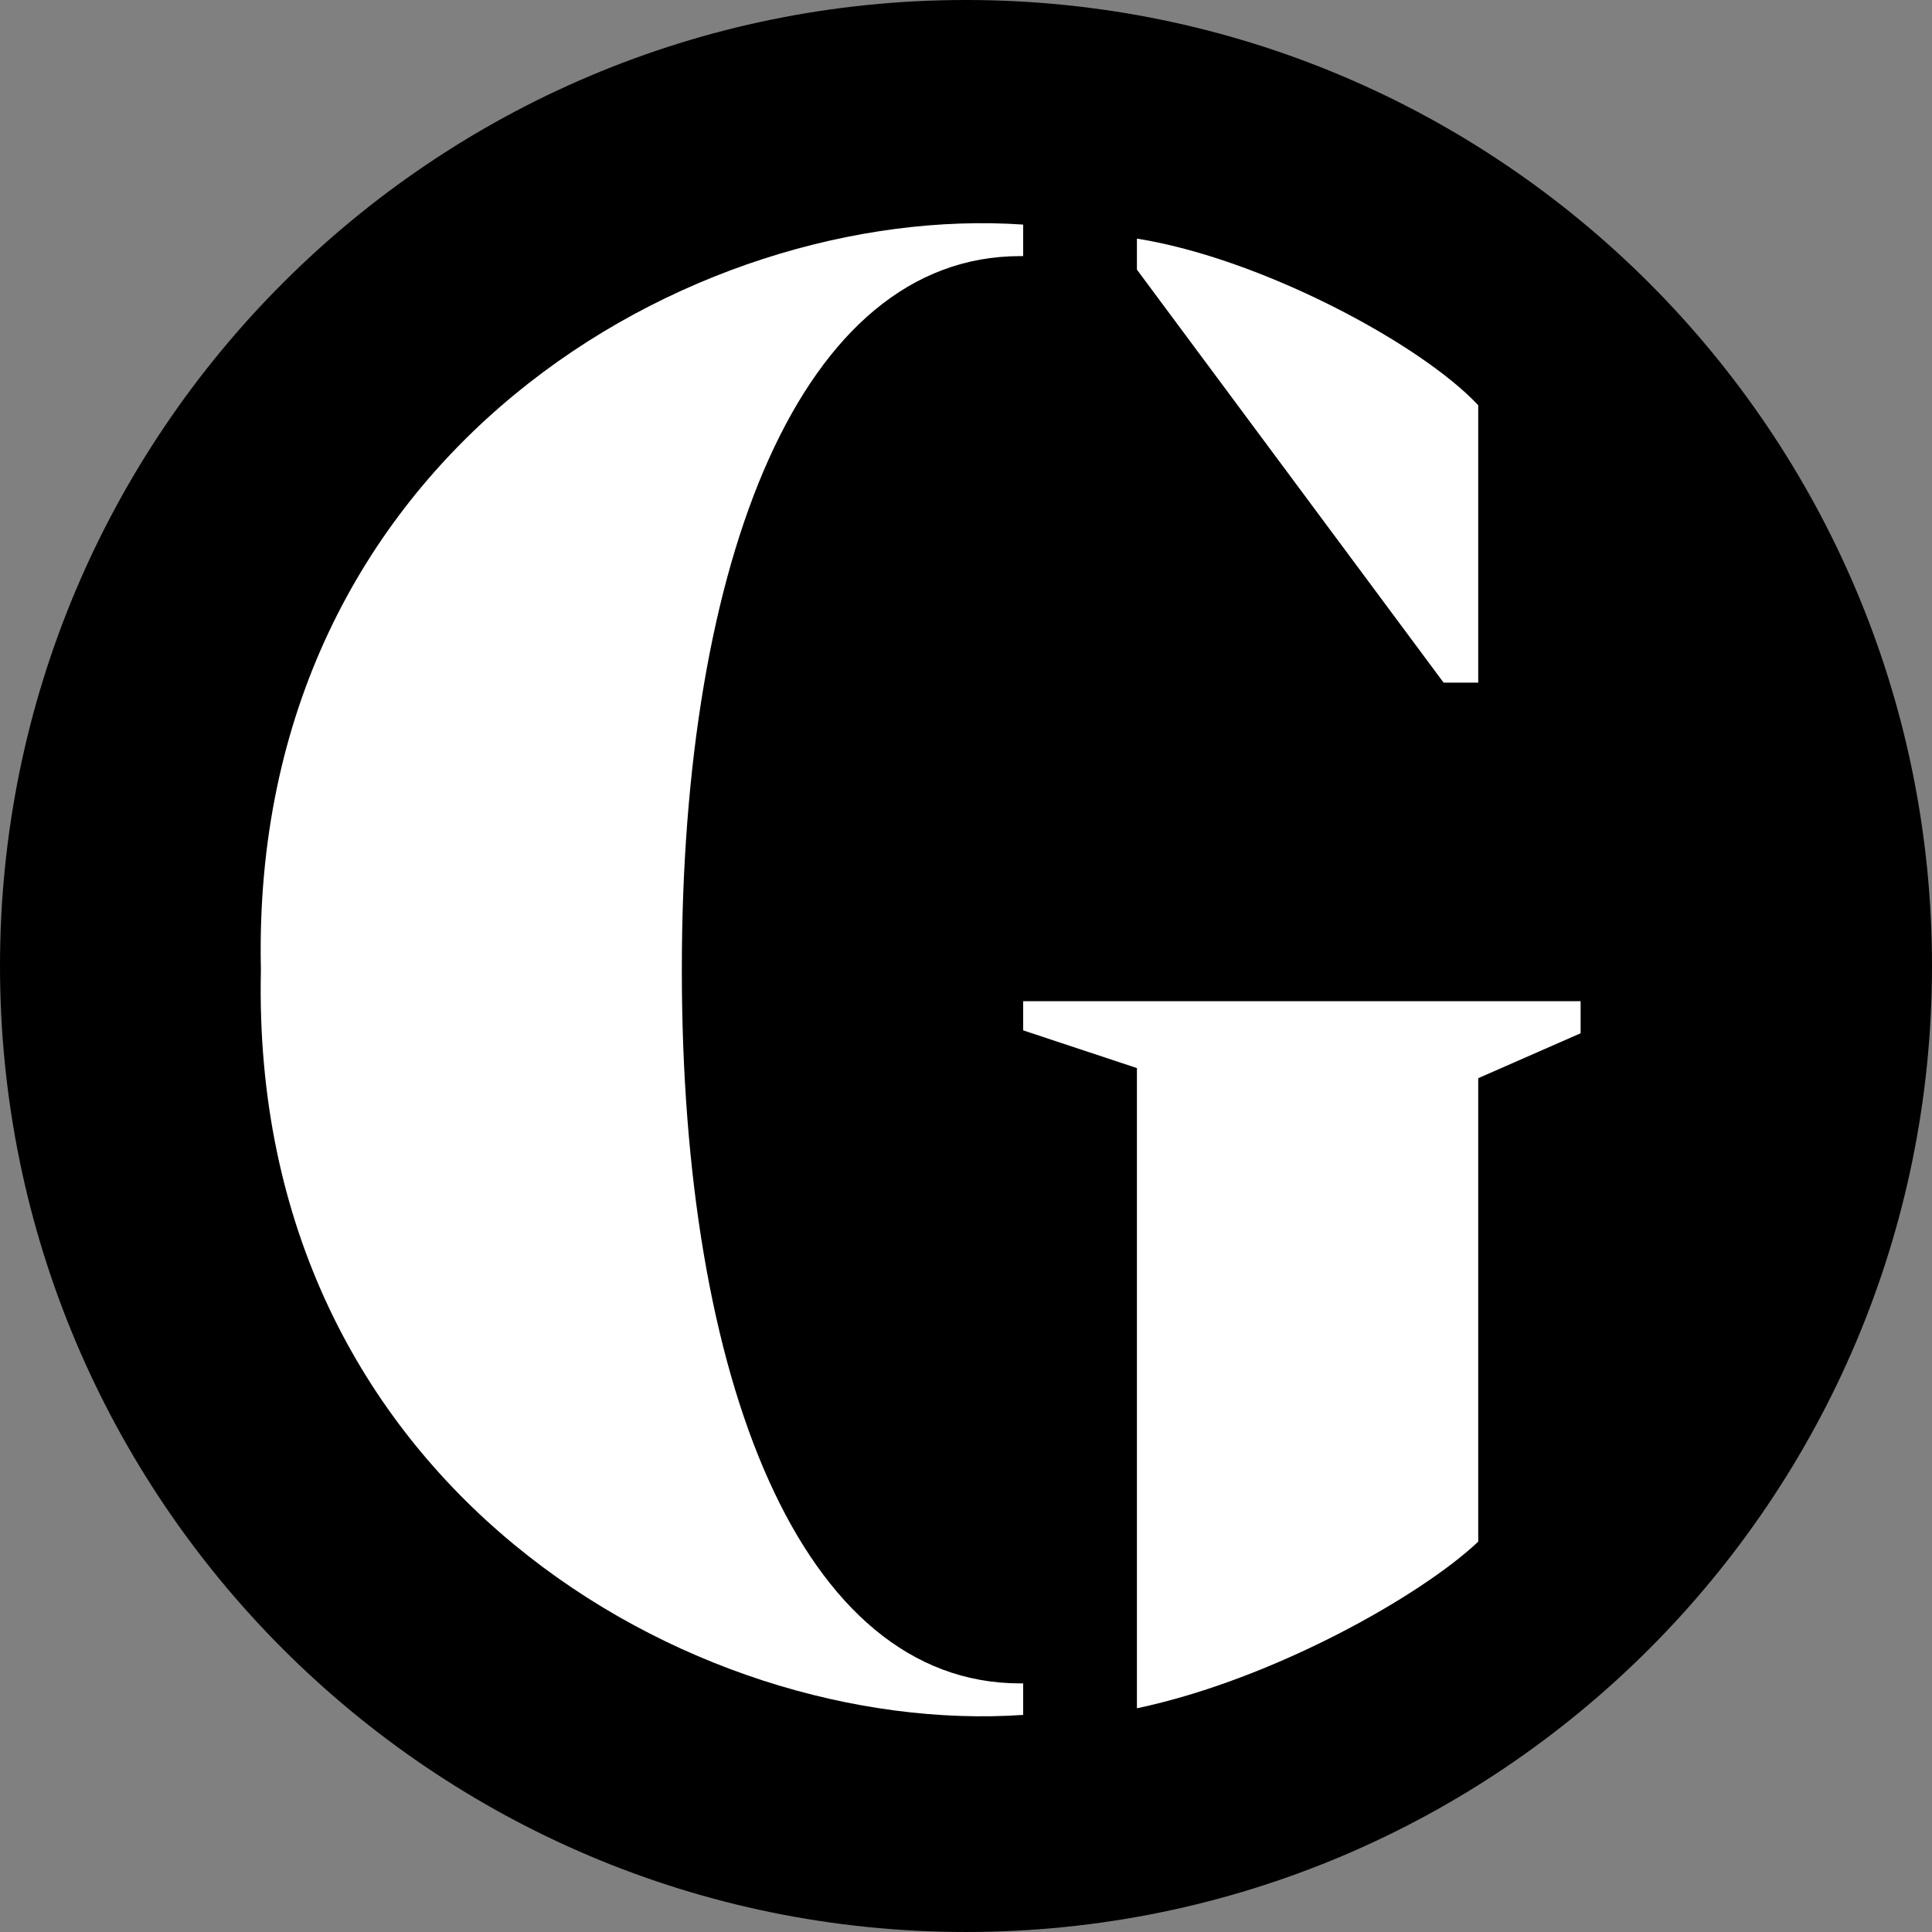 <svg xmlns="http://www.w3.org/2000/svg" xmlns:xlink="http://www.w3.org/1999/xlink" id="Layer_1" width="169.817" height="169.816" x="0" y="0" enable-background="new 0 0 169.817 169.816" version="1.1" viewBox="0 0 169.817 169.816" xml:space="preserve"><rect x="0" y="0" width="169.817" height="169.816" fill="#808080" stroke="none"/><path d="M84.909,0C38.016,0,0,38.014,0,84.908c0,46.895,38.016,84.908,84.909,84.908c46.895,0,84.908-38.014,84.908-84.908	C169.817,38.014,131.804,0,84.909,0"/><path fill="#FFF" d="M99.932,20.973c11,1.754,25,9.294,30,14.647V60h-3.045L99.932,23.701V20.973z"/><path fill="#FFF" d="M89.932,22.513c0,0-0.181-0.001-0.268-0.001c-19.264,0-29.732,26.676-29.732,62.661v0.13	c0,35.985,10.469,62.662,29.732,62.662c0.087,0,0.268-0.001,0.268-0.002v2.773c-29,1.984-68-20.114-67-65.433v-0.13	c-1-45.318,38-67.416,67-65.433V22.513z"/><path fill="#FFF" d="M138.932,90.82l-9,3.949v40.737c-5,4.733-18,12.111-30,14.647v-2.959v-5.555V93.881l-10-3.316V88h49V90.82z"/></svg>